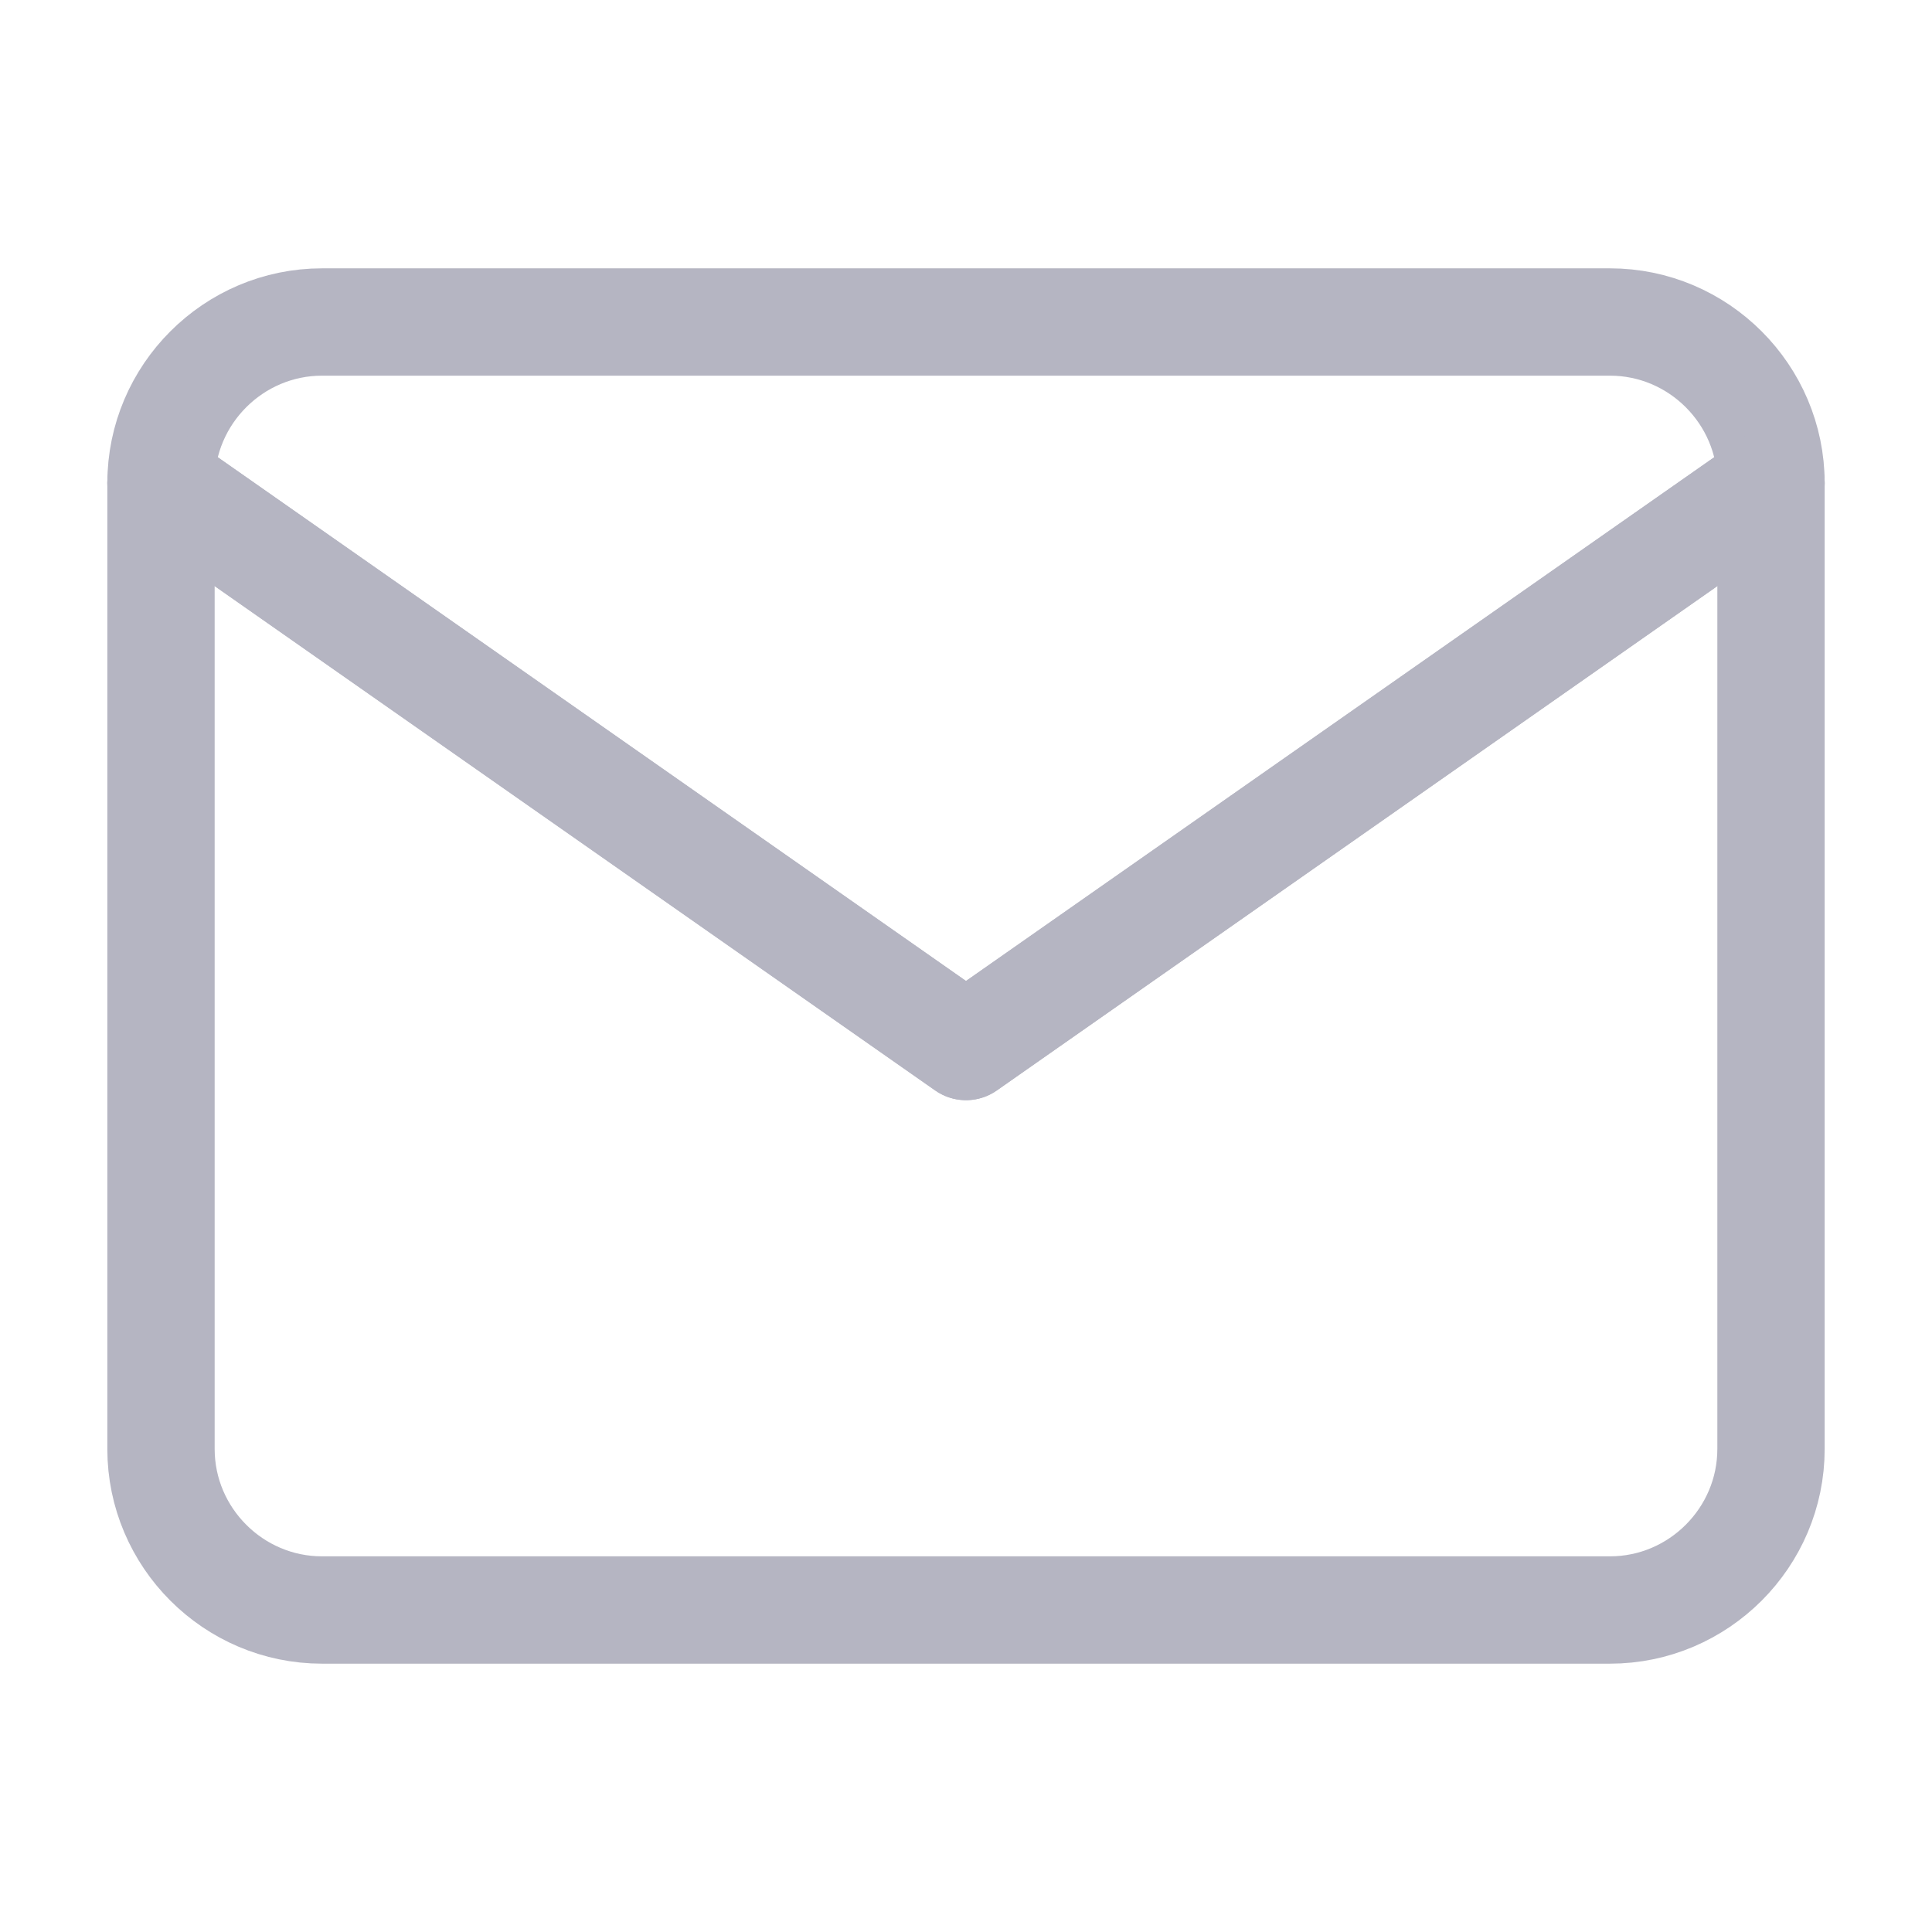 <svg width="36" height="36" viewBox="0 0 36 36" fill="none" xmlns="http://www.w3.org/2000/svg">
<path d="M6 6H30C31.65 6 33 7.35 33 9V27C33 28.65 31.65 30 30 30H6C4.35 30 3 28.65 3 27V9C3 7.35 4.35 6 6 6Z" stroke="#B5B5C2" stroke-width="2" stroke-linecap="round" stroke-linejoin="round"/>
<path d="M33 9L18 19.5L3 9" stroke="#B5B5C2" stroke-width="2" stroke-linecap="round" stroke-linejoin="round"/>
<path d="M33 9L18 19.5L3 9" stroke="#B5B5C2" stroke-width="2" stroke-linecap="round" stroke-linejoin="round"/>
</svg>

